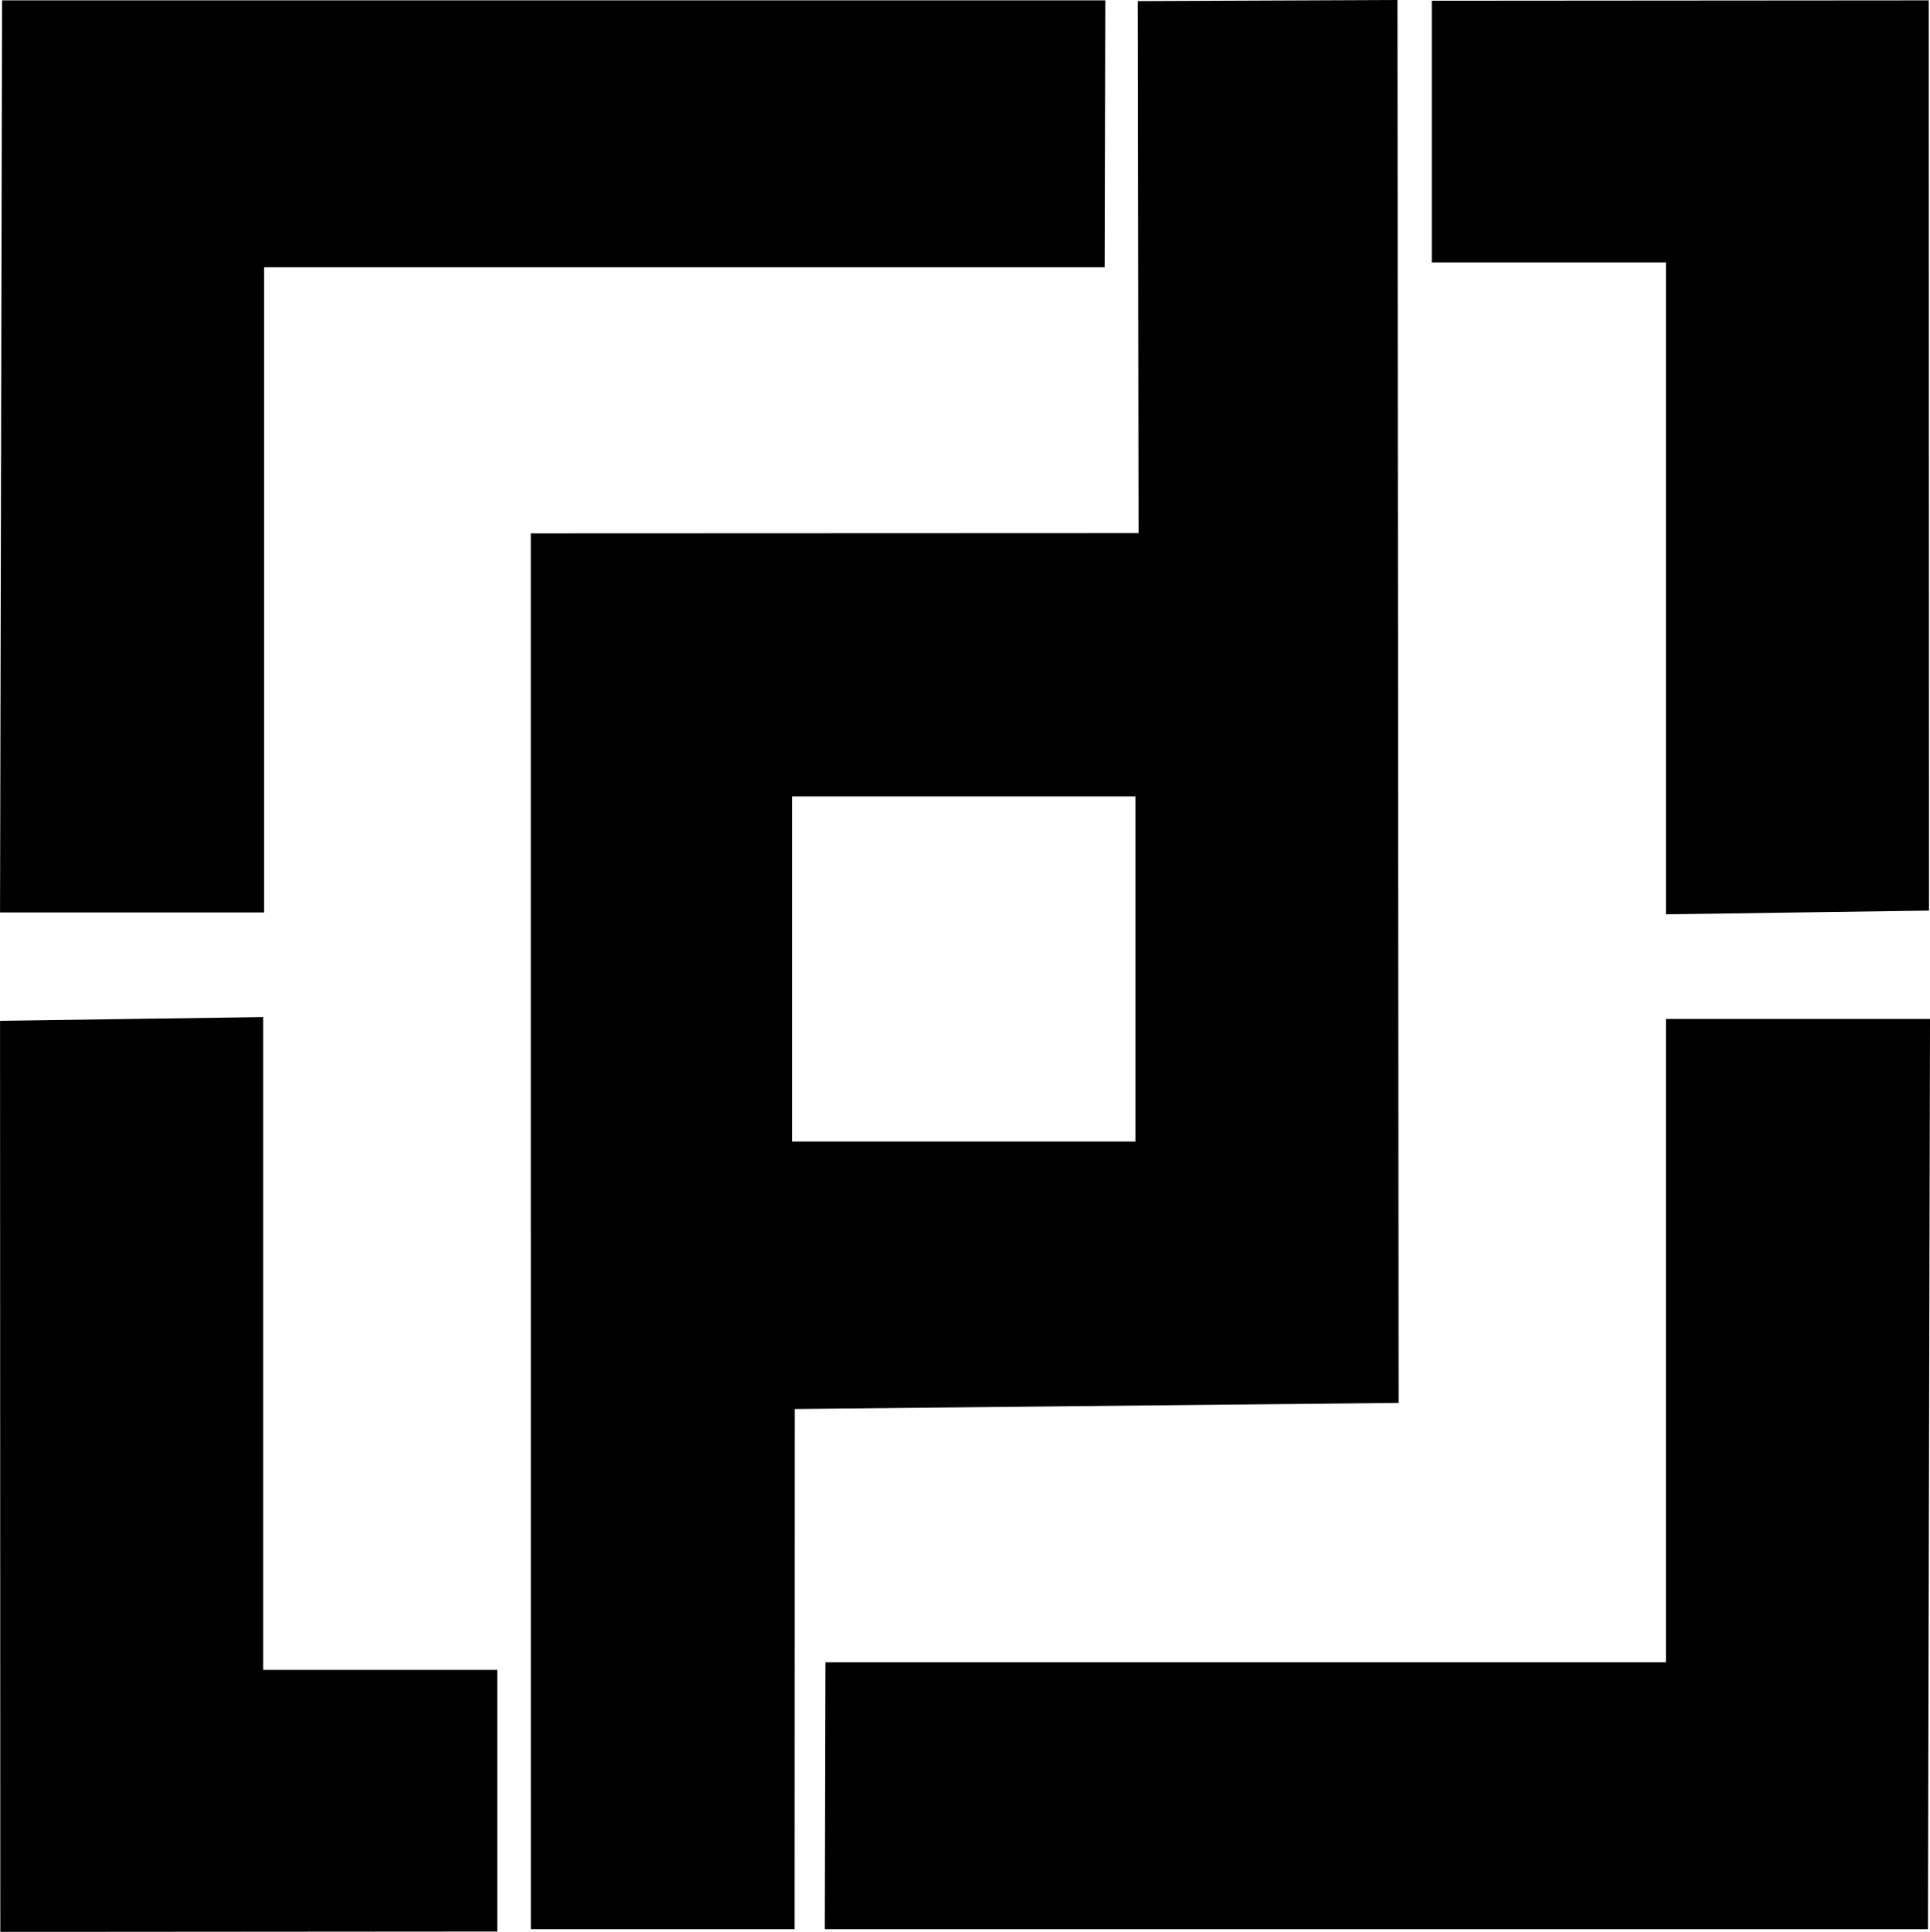 <?xml version="1.0" encoding="UTF-8"?>
<svg width="127.11mm" height="127.2mm" version="1.1" viewBox="0 0 127.11 127.2" xml:space="preserve" xmlns="http://www.w3.org/2000/svg" xmlns:xlink="http://www.w3.org/1999/xlink"><defs><linearGradient id="a" x1="8.697" x2="255.52" y1="6.296" y2="254.13" gradientTransform="matrix(.505 0 0 .506 28.999 28.818)" gradientUnits="userSpaceOnUse"><stop stopColor="#0f25b8" offset="0"/><stop stopColor="#9b00f0" offset=".87"/></linearGradient></defs><g transform="translate(-32.713 -32.427)"><path d="m124.75 32.427-17.102 0.073 0.051 35.03-40.028 0.016 0.002 91.907h17.374l0.011-34.252 39.769-0.401zm-91.9 0.024-0.135 60.057h17.394v-42.484h55.355l0.042-17.573zm126.89 0-32.73 0.025v17.227h15.421v42.927l17.326-0.245zm-74.86 52.418h22.611v22.723h-22.611zm-34.838 14.527-17.326 0.245 0.018 59.991 32.73-0.025v-17.227h-15.421zm92.388 0.123v42.361h-55.351l-0.042 17.573h72.651l0.136-59.934z" fill="url(#a)" fillRule="evenodd" stroke-linejoin="bevel" stroke-width=".319"/></g></svg>